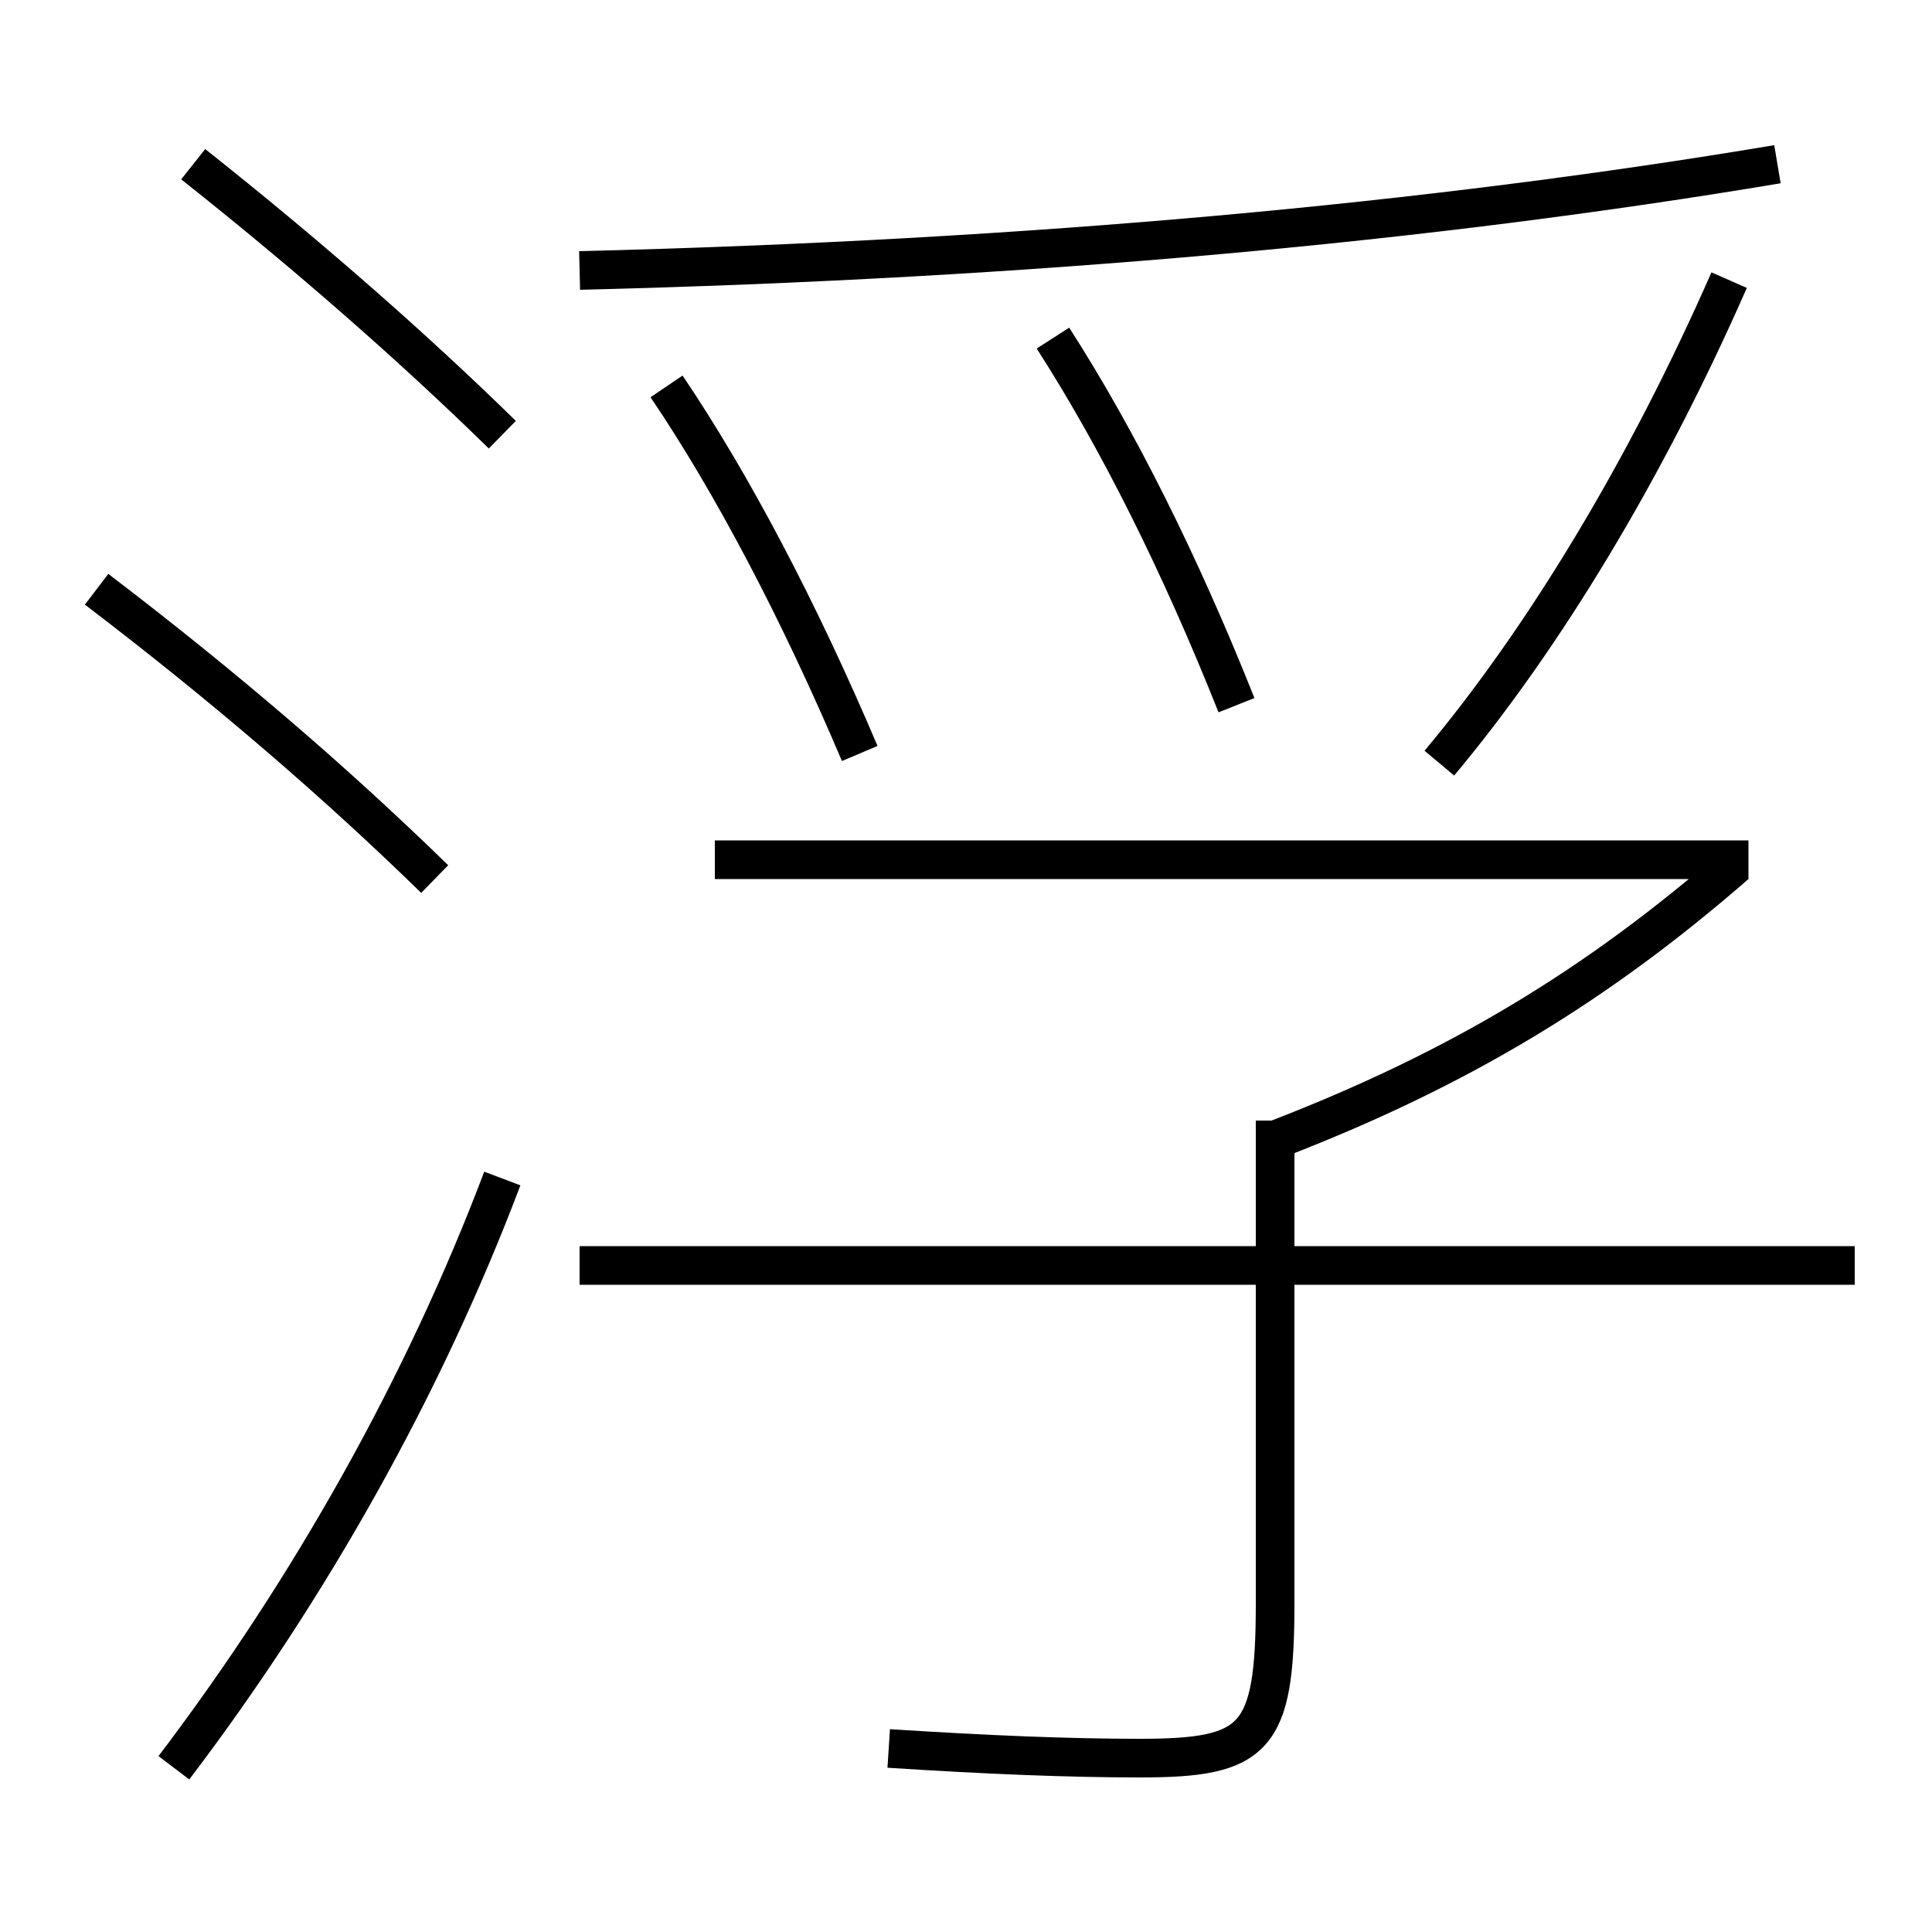 <?xml version='1.0' encoding='utf-8'?>
<svg xmlns="http://www.w3.org/2000/svg" height="100px" version="1.0" viewBox="0 0 100 100" width="100px" x="0px" y="0px">
<line fill="none" stroke="#000000" stroke-width="2" x1="30" x2="96" y1="65.5" y2="65.5" /><line fill="none" stroke="#000000" stroke-width="2" x1="90.5" x2="37" y1="44.5" y2="44.5" /><path d="M9,91.5 c7.072,-9.315 12.963,-19.819 17,-30.5" fill="none" stroke="#000000" stroke-width="2" /><path d="M26,22.5 c-4.551,-4.456 -9.955,-9.209 -16,-14" fill="none" stroke="#000000" stroke-width="2" /><path d="M22.5,45.5 c-5.014,-4.892 -10.751,-9.858 -17.5,-15" fill="none" stroke="#000000" stroke-width="2" /><path d="M44.5,39 c-3.137,-7.39 -6.611,-13.989 -10,-19" fill="none" stroke="#000000" stroke-width="2" /><path d="M64,36.5 c-2.93,-7.363 -6.166,-13.815 -9.5,-19" fill="none" stroke="#000000" stroke-width="2" /><path d="M74.5,39.5 c5.387,-6.435 10.671,-15.146 15,-25" fill="none" stroke="#000000" stroke-width="2" /><path d="M30,14 c23.387,-0.575 44.107,-2.499 62,-5.5" fill="none" stroke="#000000" stroke-width="2" /><path d="M66,58 v25.0 c0,7.036 -1.006,8 -7,8 c-3.636,0 -7.875,-0.169 -13,-0.5" fill="none" stroke="#000000" stroke-width="2" /><path d="M89.844,44.745 c-7.143,6.218 -14.266,10.572 -23.844,14.255" fill="none" stroke="#000000" stroke-width="2" /></svg>